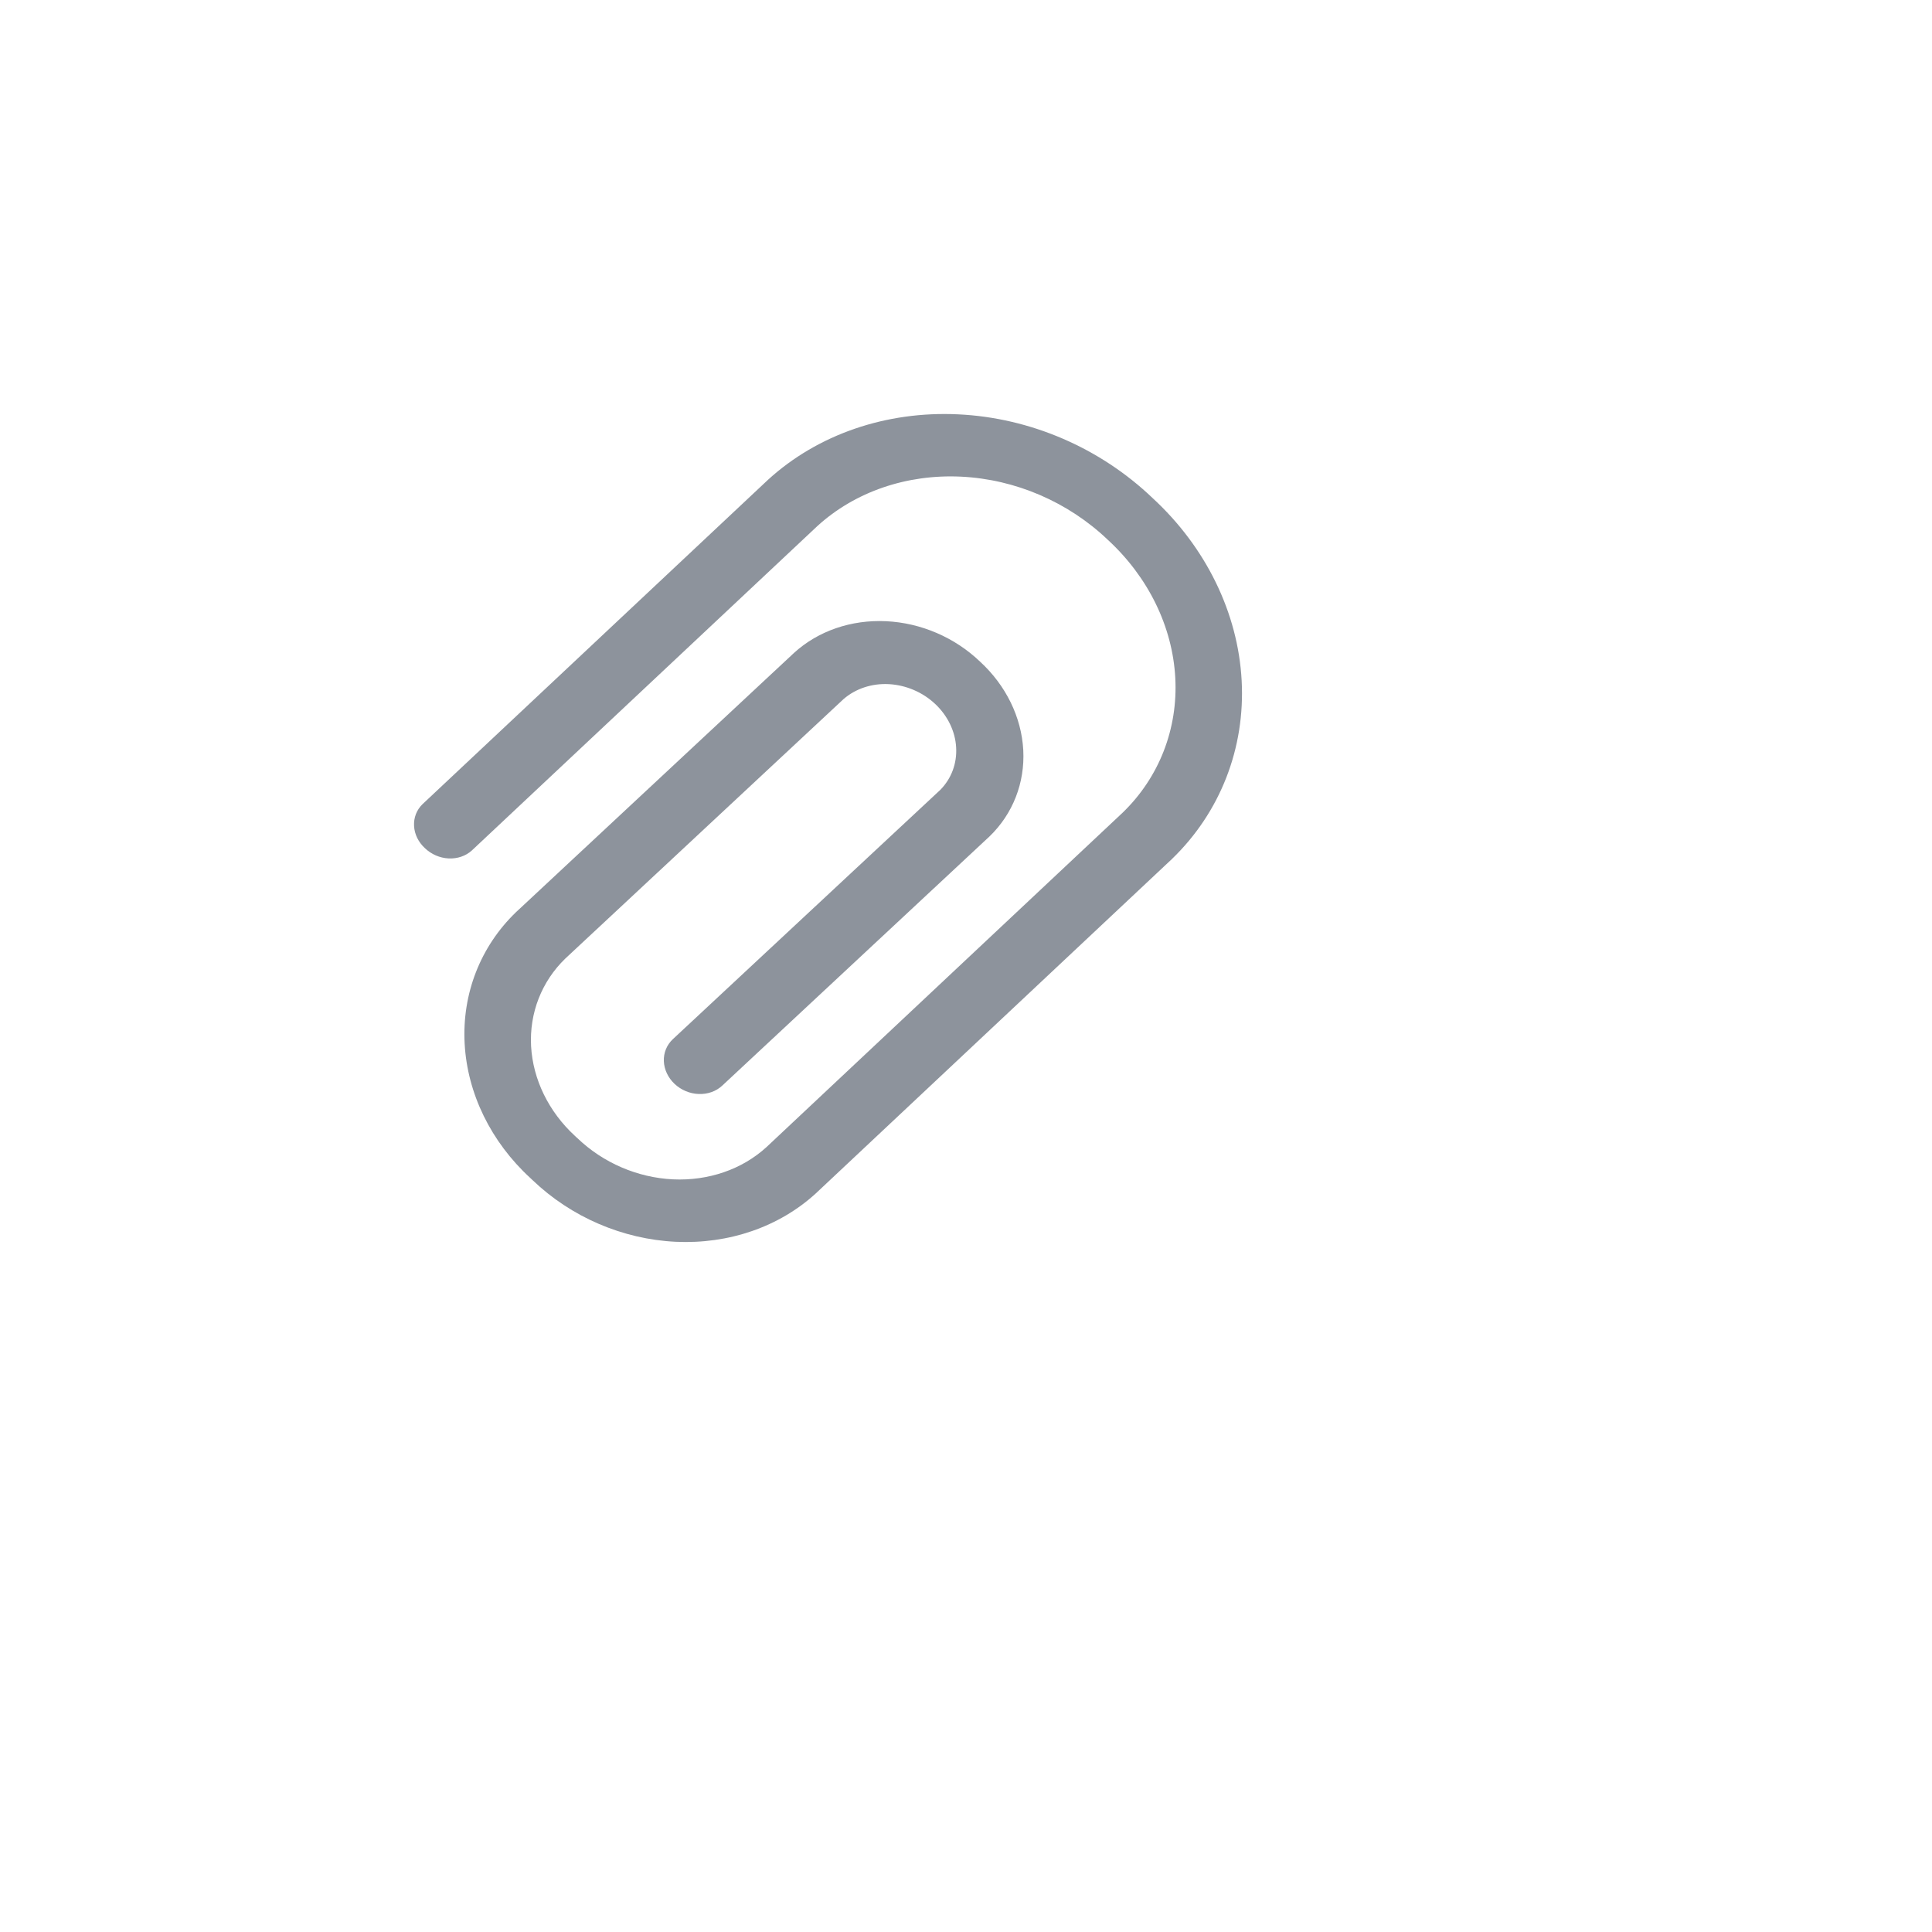 <svg width="35" height="35" viewBox="0 0 28 28" fill="none" xmlns="http://www.w3.org/2000/svg">
<path d="M16.704 7.218C15.944 6.491 14.931 6.054 13.887 6.005C12.842 5.955 11.851 6.296 11.131 6.953L6.123 11.655C6.038 11.738 5.994 11.851 6.001 11.971C6.007 12.09 6.064 12.206 6.159 12.293C6.251 12.381 6.374 12.435 6.502 12.441C6.629 12.447 6.75 12.406 6.838 12.326L11.846 7.624C12.39 7.128 13.139 6.87 13.928 6.908C14.718 6.946 15.483 7.276 16.057 7.825C16.642 8.364 16.993 9.082 17.033 9.823C17.073 10.564 16.799 11.267 16.27 11.778L11.107 16.626C10.753 16.949 10.265 17.116 9.752 17.092C9.239 17.067 8.741 16.853 8.368 16.495C8.361 16.489 8.356 16.485 8.35 16.479C8.344 16.473 8.339 16.468 8.333 16.463C7.952 16.112 7.724 15.645 7.697 15.163C7.671 14.681 7.85 14.223 8.194 13.891L12.225 10.132C12.4 9.98 12.636 9.902 12.883 9.915C13.131 9.929 13.371 10.031 13.553 10.202C13.734 10.372 13.844 10.598 13.857 10.83C13.871 11.063 13.789 11.284 13.627 11.448L9.751 15.061C9.663 15.144 9.616 15.258 9.621 15.38C9.626 15.501 9.682 15.62 9.777 15.709C9.872 15.798 9.998 15.851 10.127 15.855C10.257 15.86 10.379 15.816 10.467 15.734L14.341 12.122C14.68 11.795 14.855 11.344 14.83 10.87C14.804 10.395 14.58 9.935 14.205 9.59C13.838 9.238 13.347 9.027 12.842 9.003C12.336 8.979 11.857 9.144 11.508 9.462L7.477 13.221C6.962 13.718 6.695 14.403 6.734 15.125C6.773 15.847 7.114 16.547 7.684 17.071C7.69 17.077 7.696 17.082 7.702 17.088C7.708 17.093 7.713 17.098 7.719 17.104C8.278 17.639 9.024 17.96 9.793 17.997C10.562 18.033 11.292 17.781 11.822 17.297L16.985 12.449C17.685 11.773 18.048 10.843 17.995 9.862C17.942 8.882 17.478 7.931 16.704 7.218Z" fill="#8D939C"/>
</svg>
